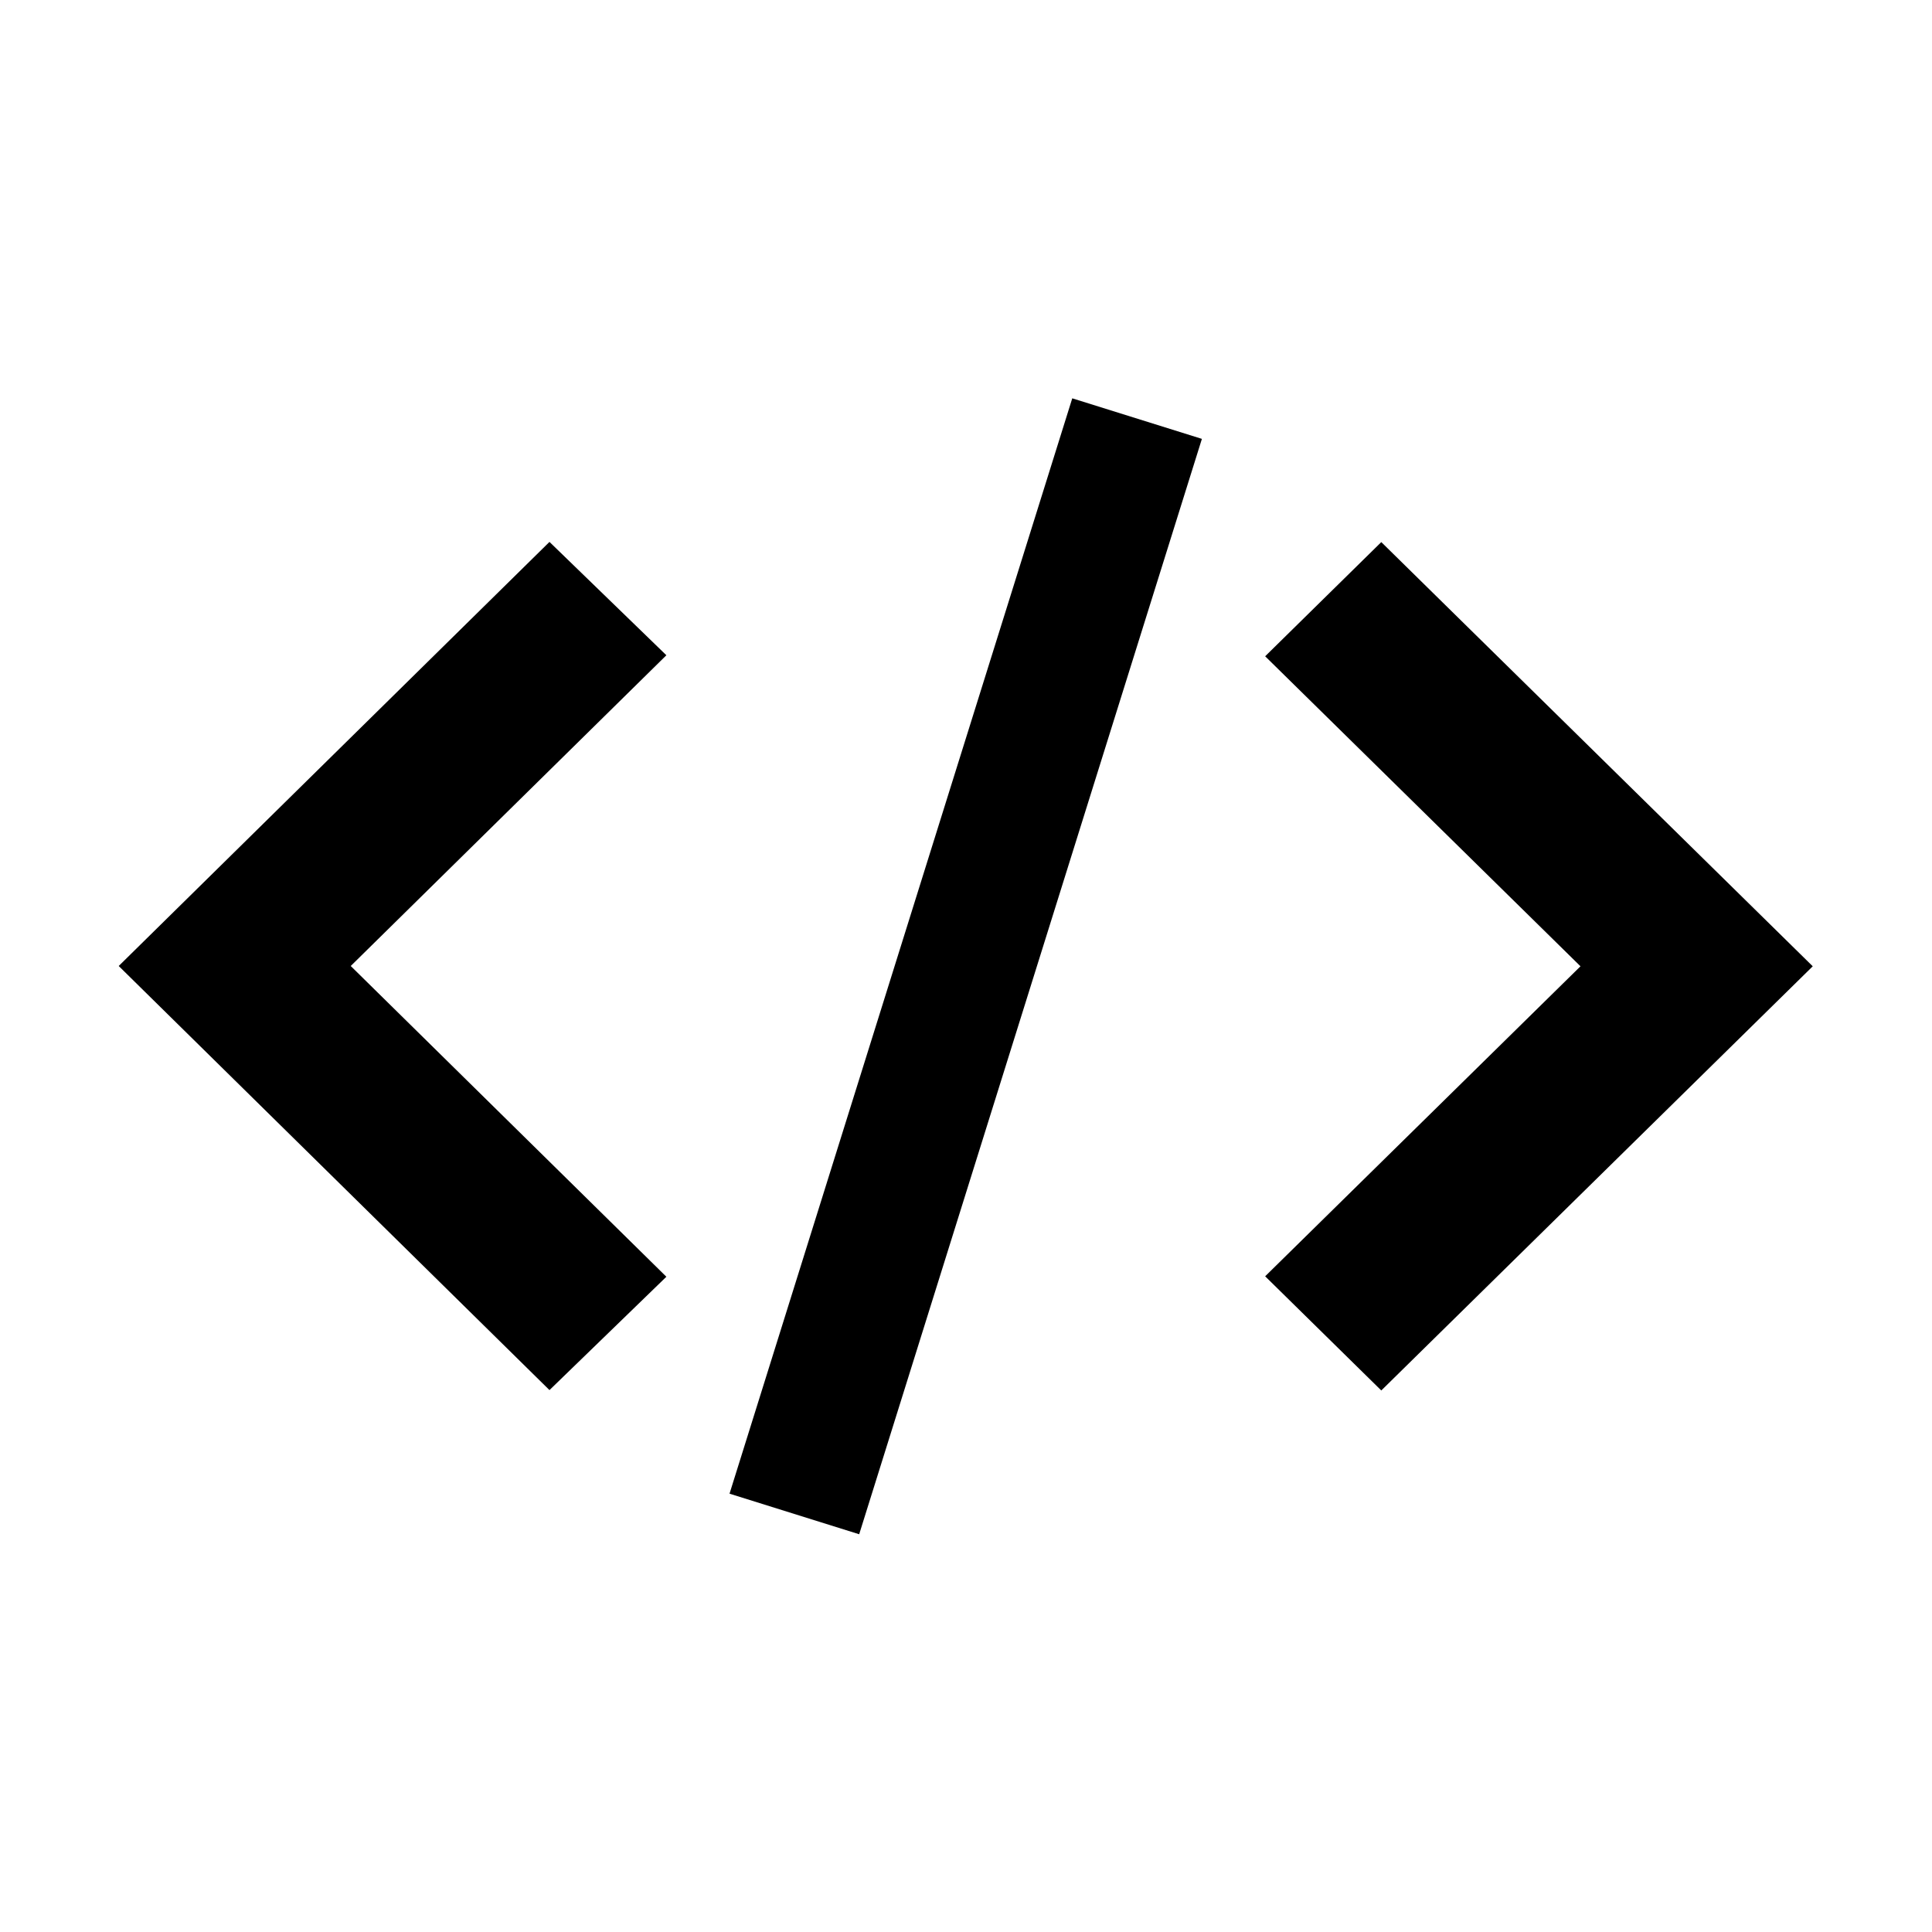 <?xml version="1.0" encoding="UTF-8" standalone="no"?><!DOCTYPE svg PUBLIC "-//W3C//DTD SVG 1.1//EN" "http://www.w3.org/Graphics/SVG/1.1/DTD/svg11.dtd"><svg width="100%" height="100%" viewBox="0 0 128 128" version="1.1" xmlns="http://www.w3.org/2000/svg" xmlns:xlink="http://www.w3.org/1999/xlink" xml:space="preserve" xmlns:serif="http://www.serif.com/" style="fill-rule:evenodd;clip-rule:evenodd;stroke-linejoin:round;stroke-miterlimit:1.414;"><rect id="code" x="0" y="0" width="128" height="128" style="fill:none;"/><clipPath id="_clip1"><rect id="code1" serif:id="code" x="0" y="0" width="128" height="128"/></clipPath><g clip-path="url(#_clip1)"><g><path d="M44.149,43.412l-20.912,20.588l20.912,20.588l-7.745,7.509l-28.539,-28.097l28.539,-28.097c2.582,2.503 5.164,5.006 7.745,7.509Z"/><path d="M120.099,64.019l-28.585,28.103l-7.694,-7.564l20.891,-20.539l-20.891,-20.539l7.694,-7.565c9.528,9.368 19.057,18.736 28.585,28.104Z"/><path d="M79.629,29.077l-22.706,72.571l-8.59,-2.688l22.707,-72.57c2.863,0.896 5.726,1.791 8.589,2.687Z" style="fill-rule:nonzero;"/></g></g></svg>